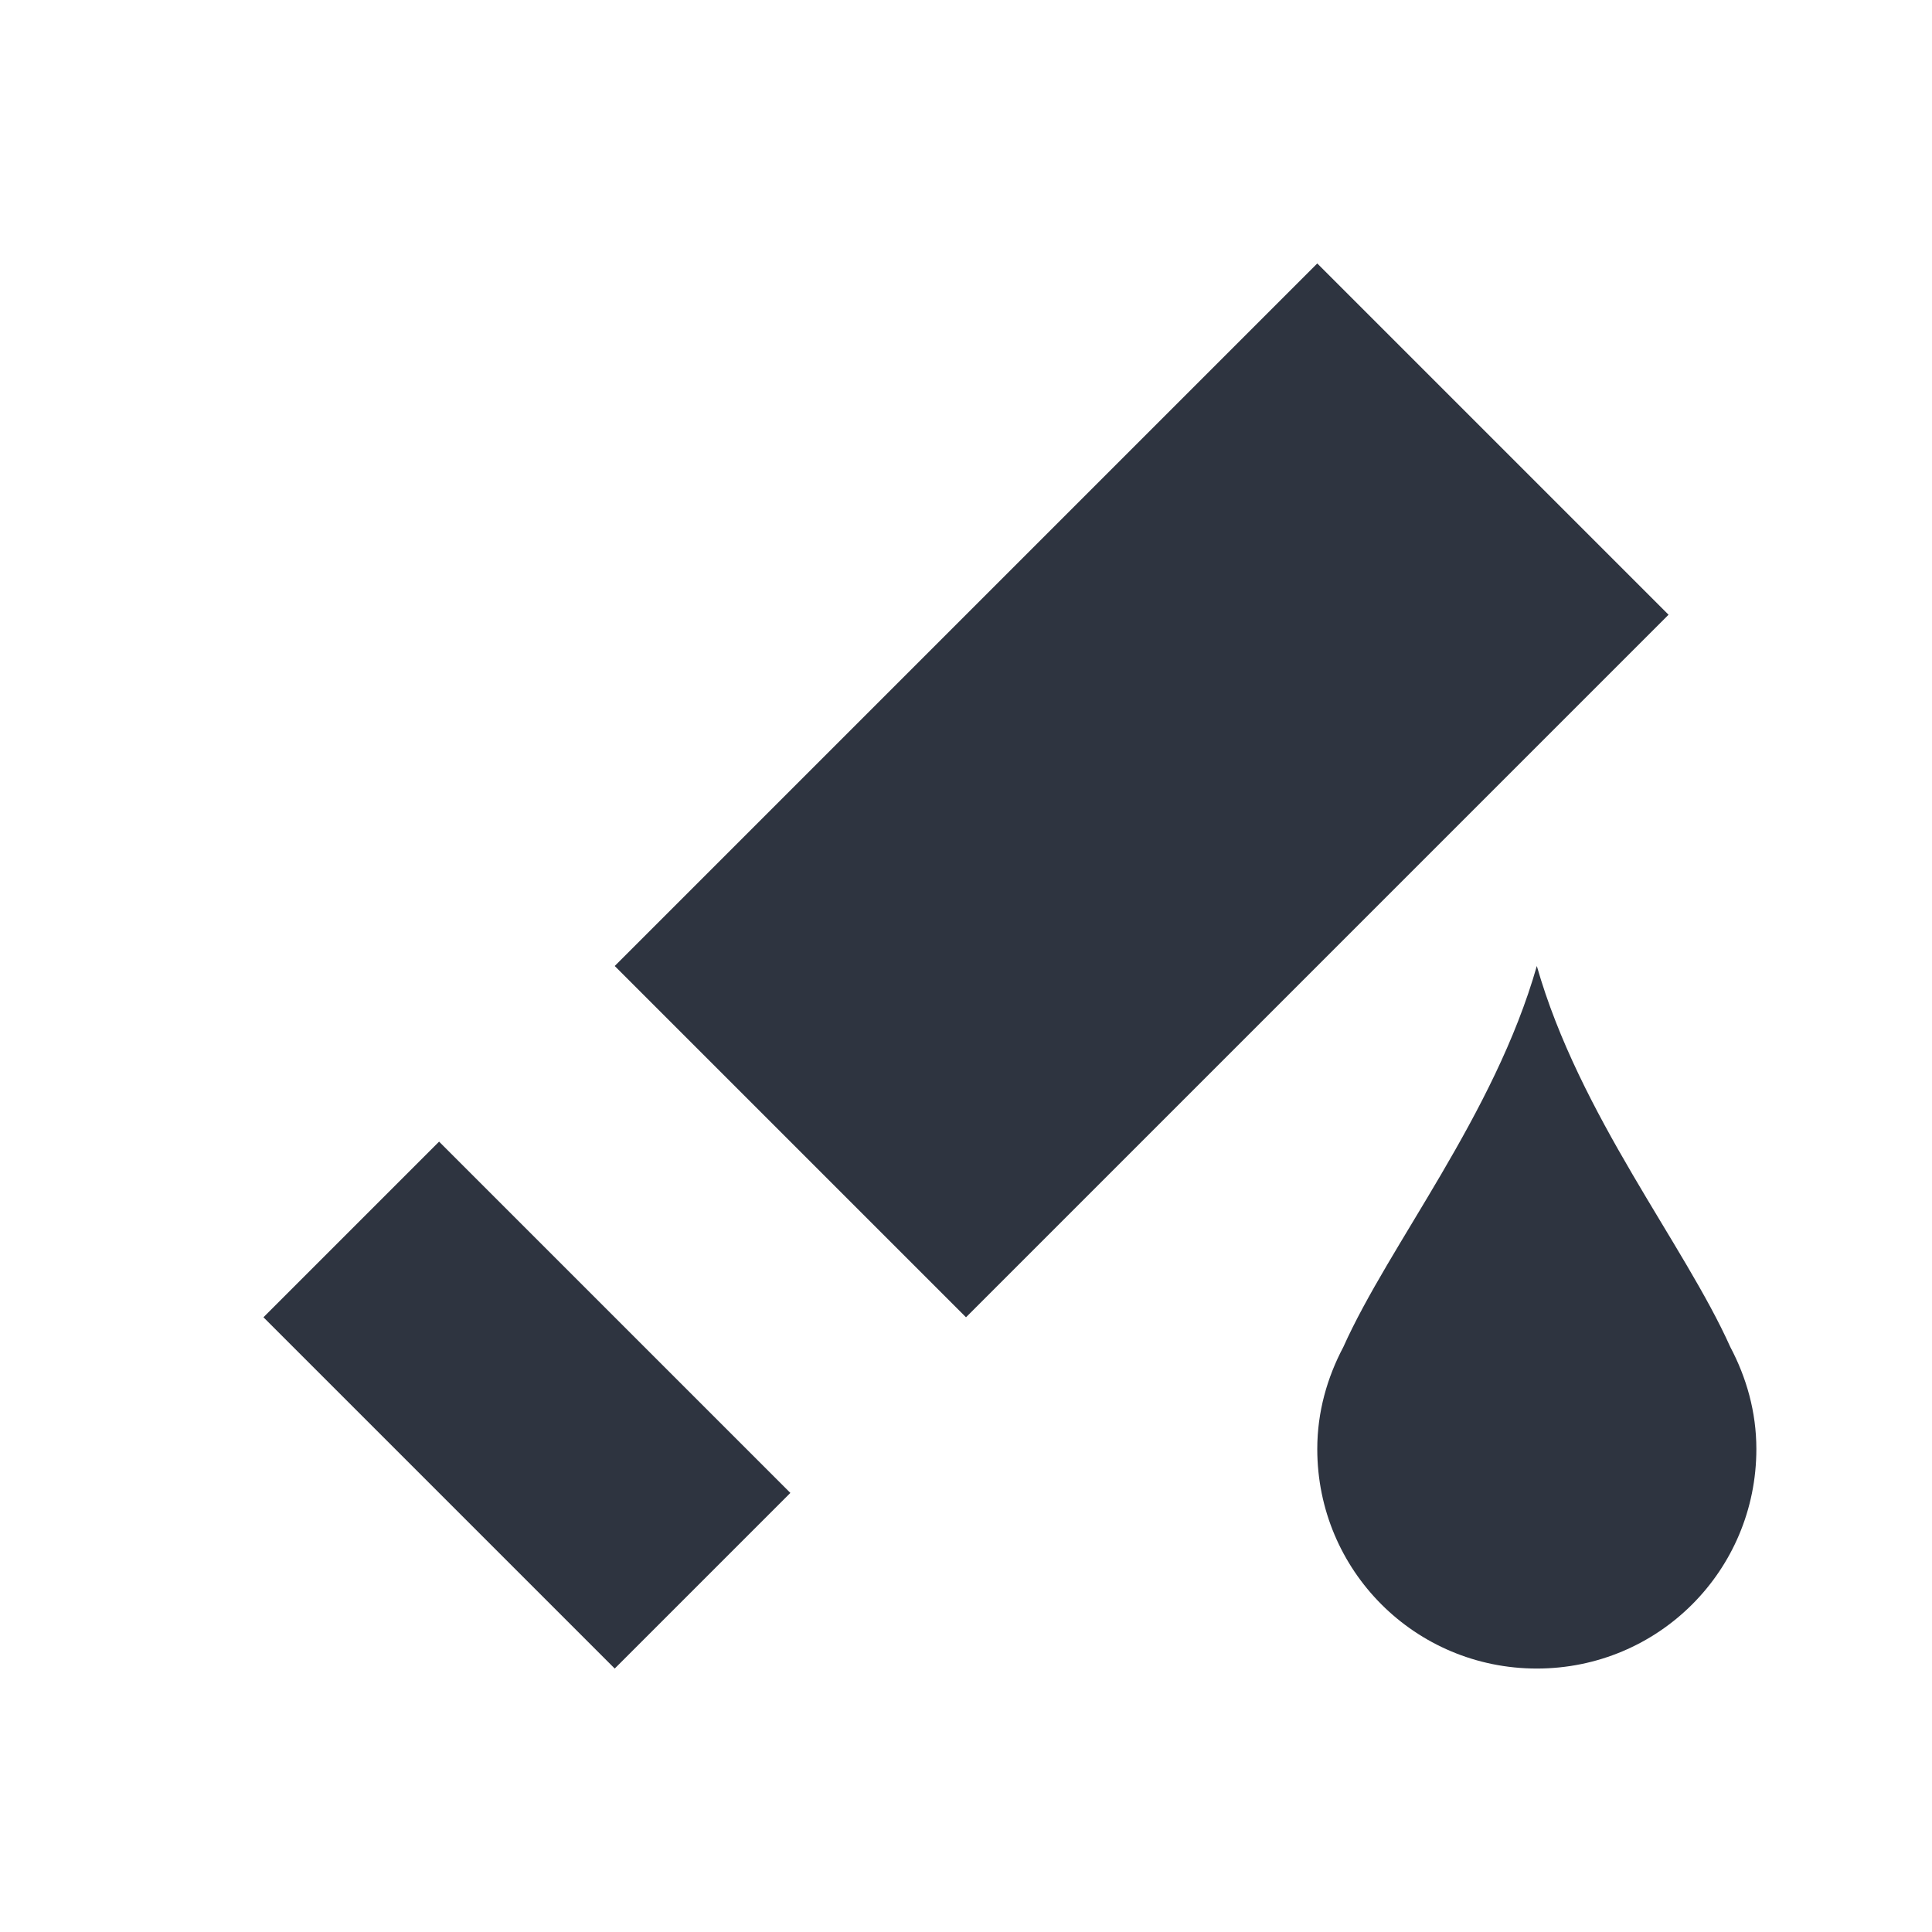 <svg xmlns="http://www.w3.org/2000/svg" viewBox="0 0 22 22">
  <defs id="defs3051">
    <style type="text/css" id="current-color-scheme">
      .ColorScheme-Text {
        color:#2e3440;
      }
      .ColorScheme-Highlight {
        color:#88c0d0;
      }
      </style>
  </defs>
 <path 
     style="fill:currentColor;fill-opacity:1;stroke:none" 
     d="M 15 3 L 7 11 L 11 15 L 19 7 L 15 3 z M 17.5 11 C 17.014 12.703 15.822 14.166 15.297 15.338 C 15.113 15.686 15 16.077 15 16.5 C 15 17.885 16.115 19 17.5 19 C 18.885 19 20 17.885 20 16.5 C 20 16.077 19.887 15.686 19.703 15.338 C 19.178 14.166 17.986 12.703 17.5 11 z M 5 13 L 3 15 L 7 19 L 9 17 L 5 13 z "
     class="ColorScheme-Text"
     />
</svg>
